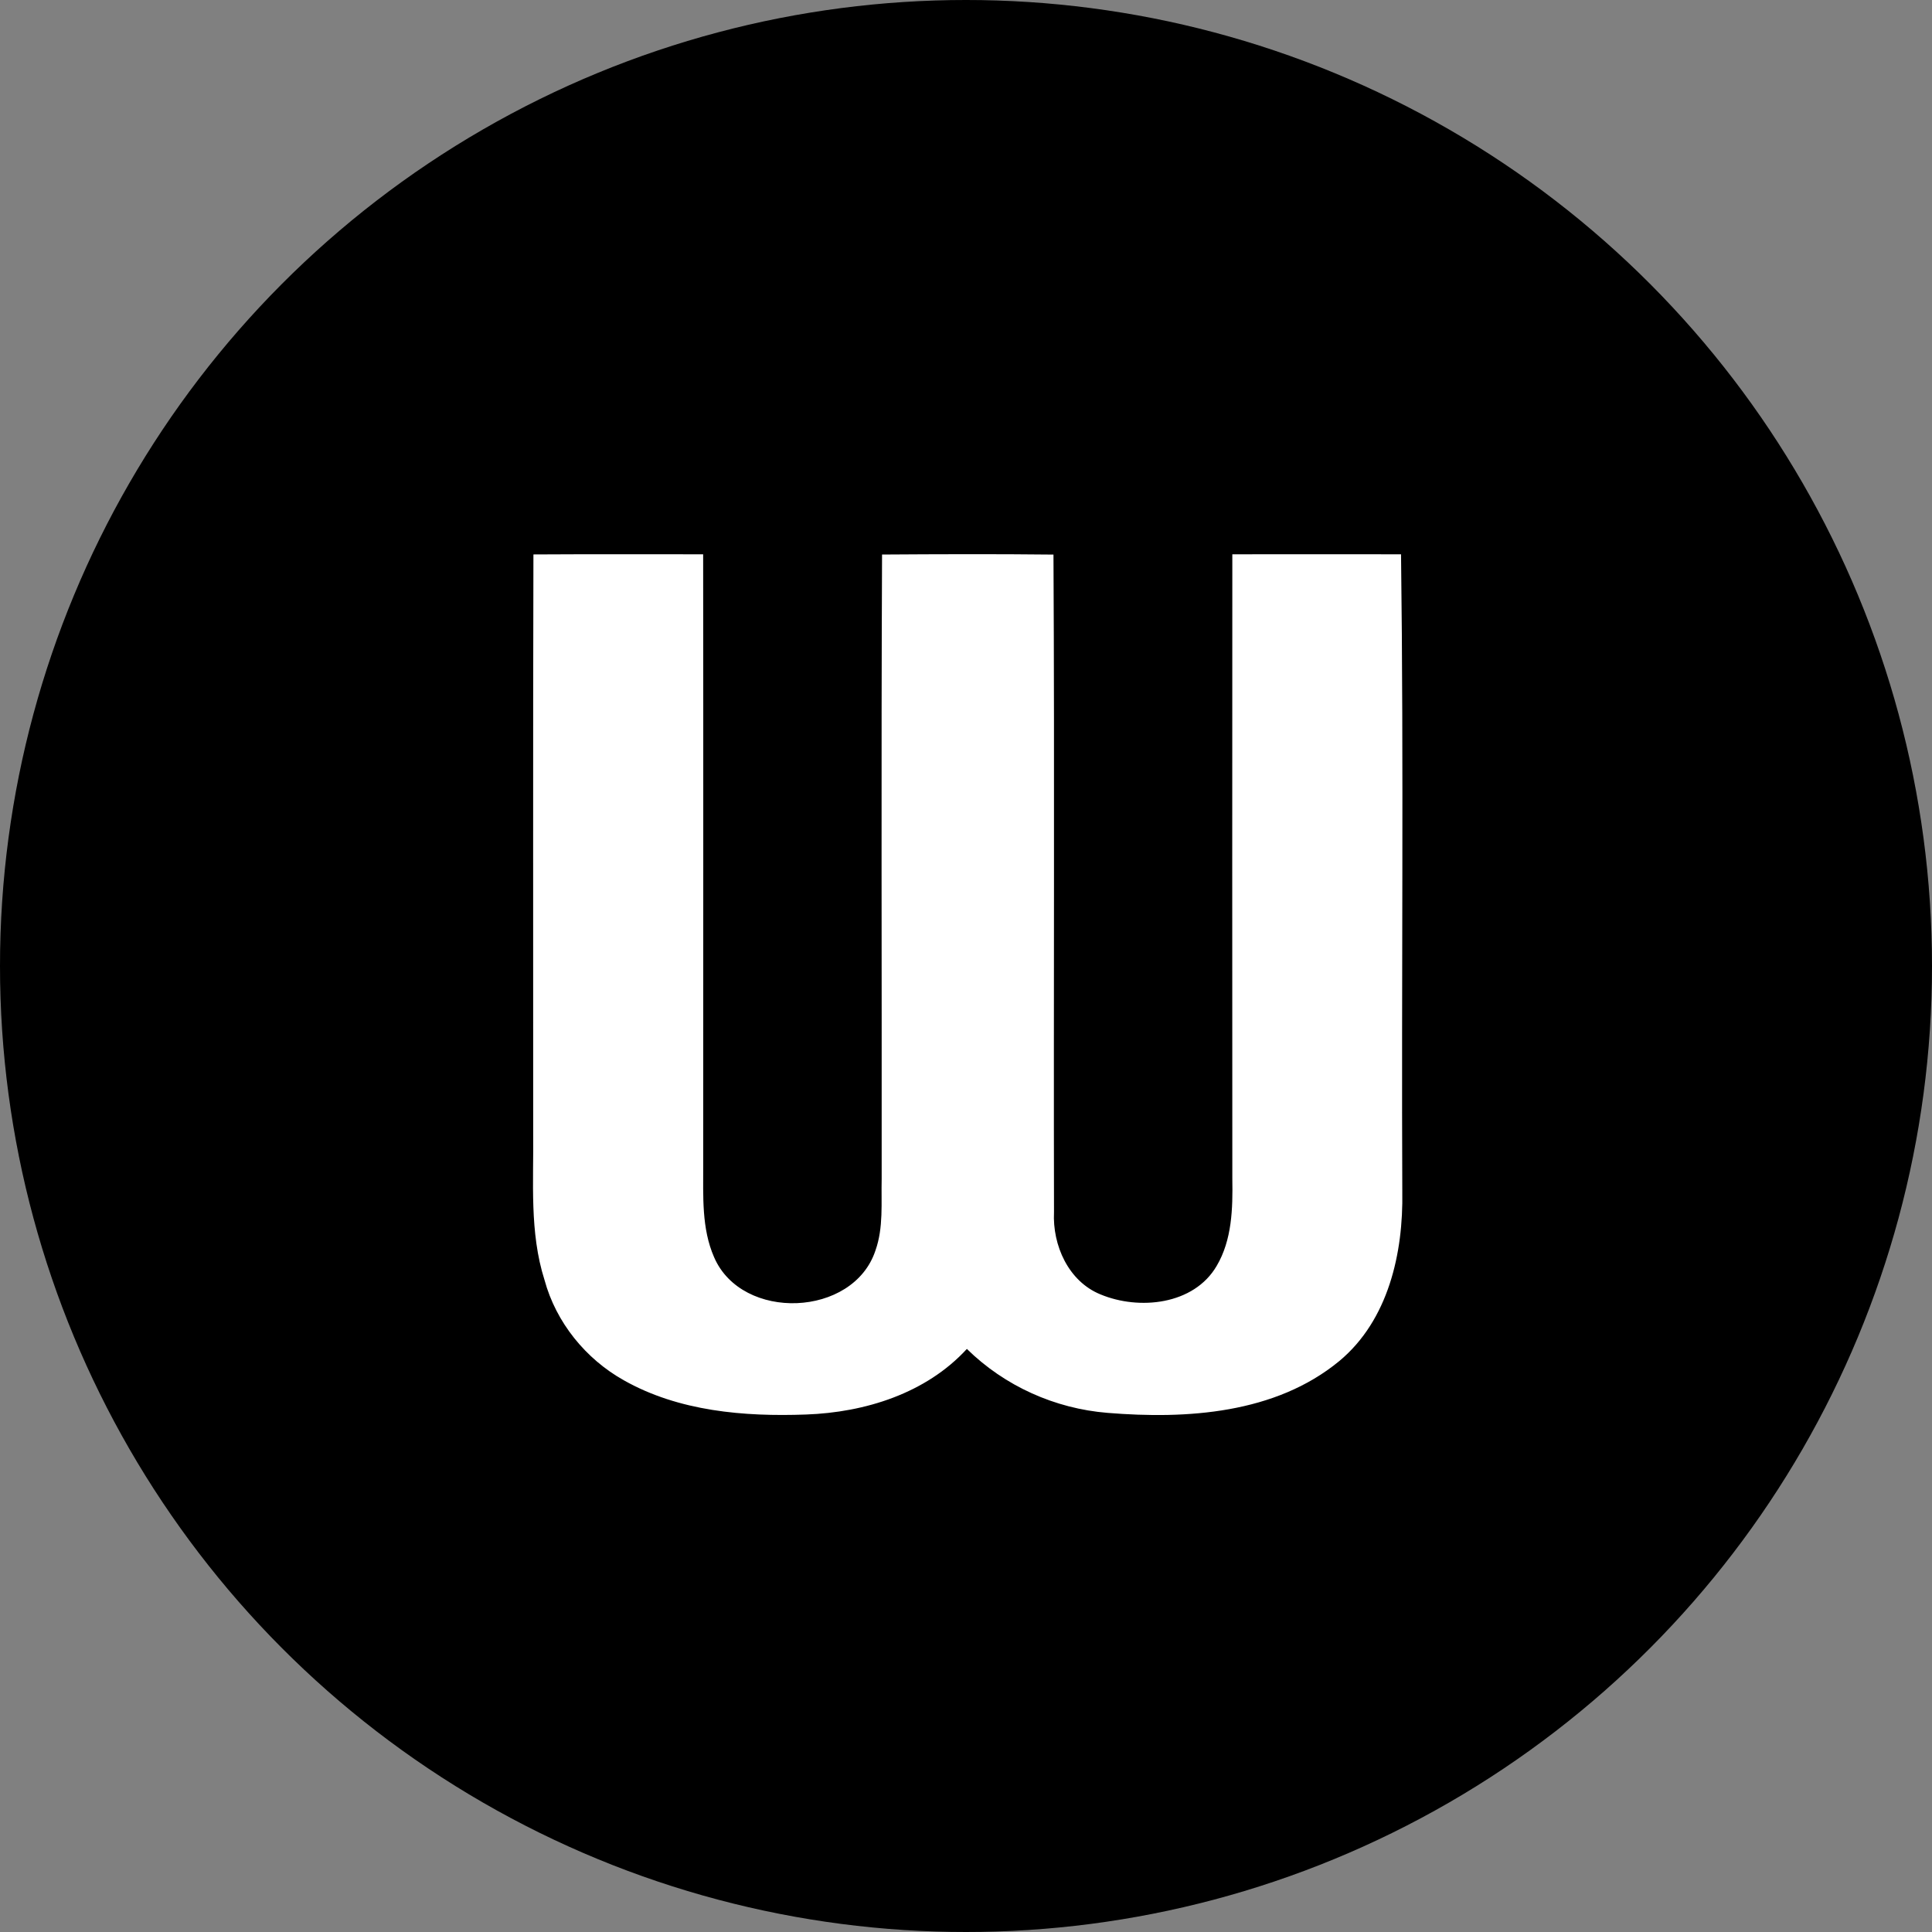 <svg width="40" height="40" viewBox="0 0 40 40" fill="none" xmlns="http://www.w3.org/2000/svg">
<rect x="0" y="0" width="40" height="40" fill="#808080" stroke="none"/>
<circle cx="20" cy="20" r="20" fill="black"/>
<path d="M11.044 11.479C12.215 11.472 13.387 11.476 14.558 11.476C14.563 15.695 14.559 19.912 14.559 24.13C14.561 24.765 14.523 25.434 14.785 26.03C15.361 27.364 17.669 27.277 18.126 25.888C18.294 25.413 18.242 24.902 18.254 24.407C18.258 20.099 18.242 15.789 18.262 11.481C19.444 11.473 20.628 11.469 21.811 11.482C21.835 16.02 21.812 20.557 21.822 25.095C21.788 25.782 22.12 26.529 22.784 26.799C23.582 27.132 24.718 27.018 25.19 26.209C25.509 25.668 25.524 25.019 25.514 24.409C25.51 20.097 25.513 15.786 25.514 11.476C26.677 11.475 27.843 11.474 29.007 11.476C29.064 15.875 29.014 20.275 29.033 24.674C29.055 25.943 28.747 27.331 27.729 28.179C26.404 29.271 24.571 29.386 22.931 29.252C21.841 29.164 20.801 28.697 20.018 27.928C19.173 28.848 17.911 29.242 16.69 29.286C15.407 29.333 14.054 29.221 12.915 28.577C12.126 28.135 11.512 27.379 11.274 26.502C10.959 25.514 11.051 24.462 11.039 23.44C11.041 19.452 11.033 15.465 11.044 11.479Z" fill="white"/>
<circle cx="20" cy="20" r="19.5" stroke="black" stroke-opacity="0.05"/>
</svg>
